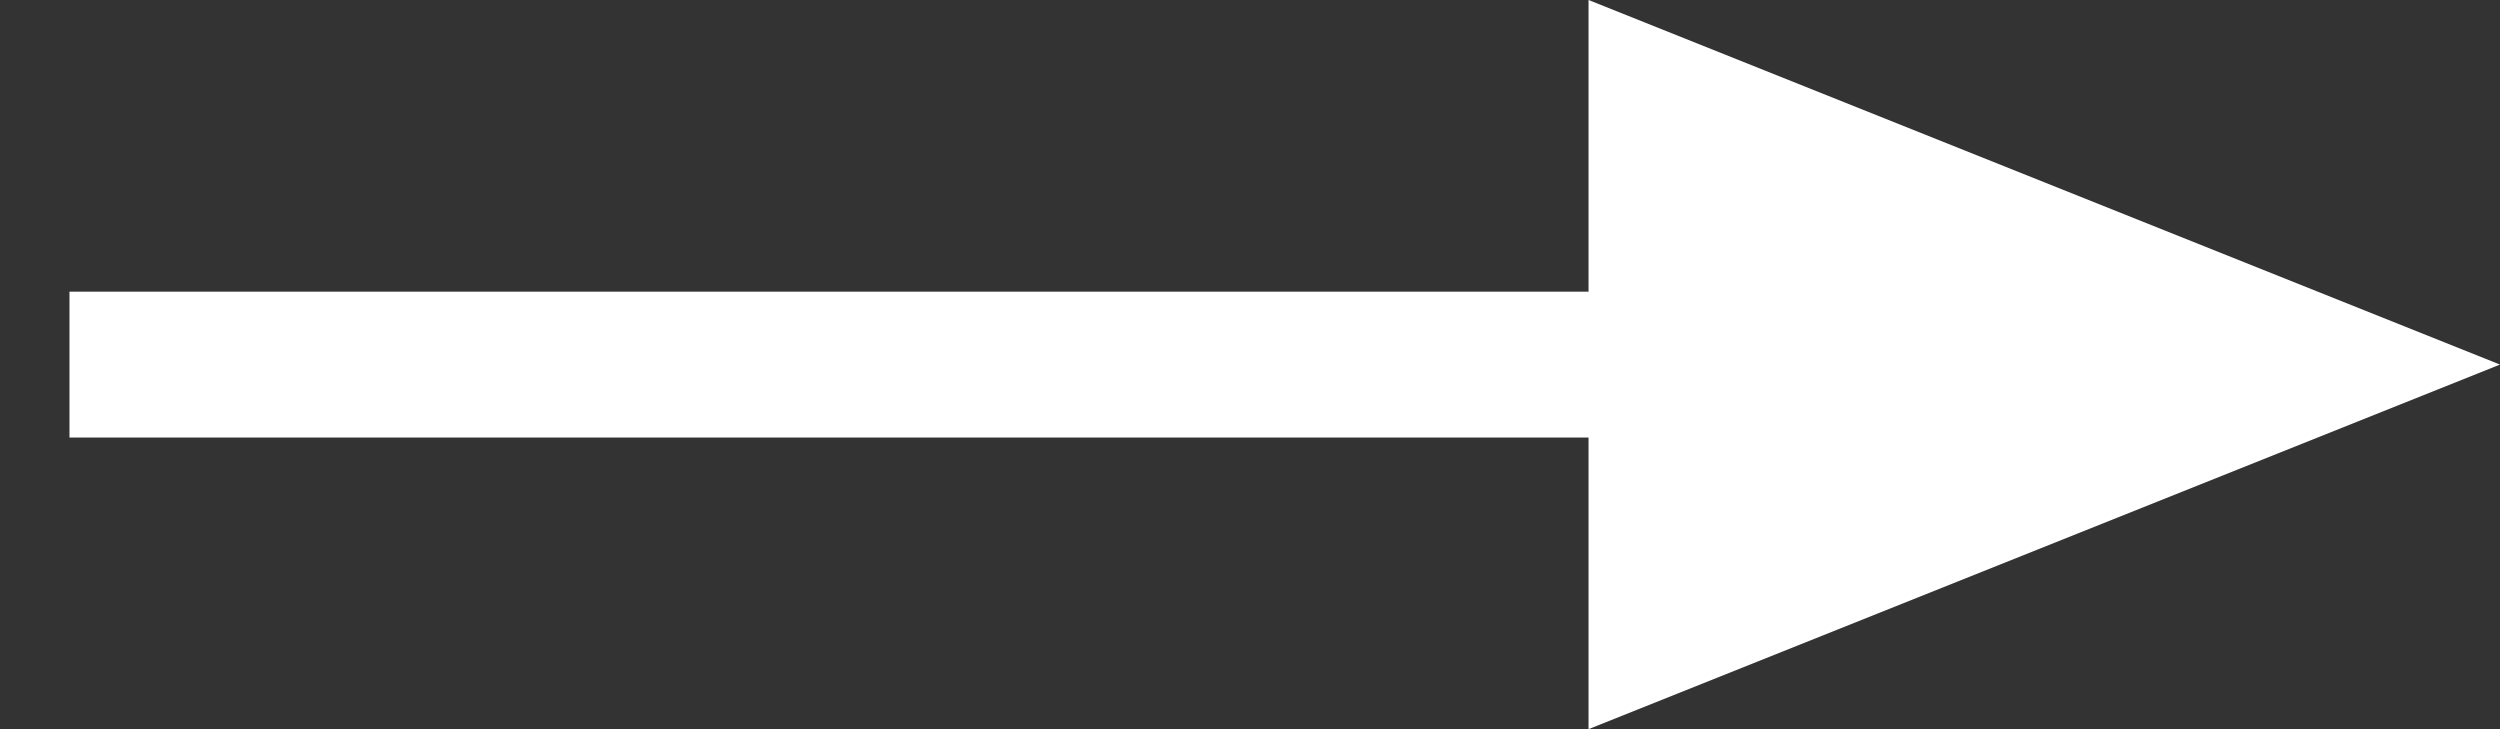 <svg width="24" height="7" viewBox="0 0 24 7" fill="none" xmlns="http://www.w3.org/2000/svg">
<rect x="0" y="0" width="24" height="7" fill="#333333" stroke="none"/>
<path fill-rule="evenodd" clip-rule="evenodd" d="M24 3.5L15.25 0V2.8H0.667V4.2H15.25V7L24 3.5Z" fill="white"/>
</svg>
